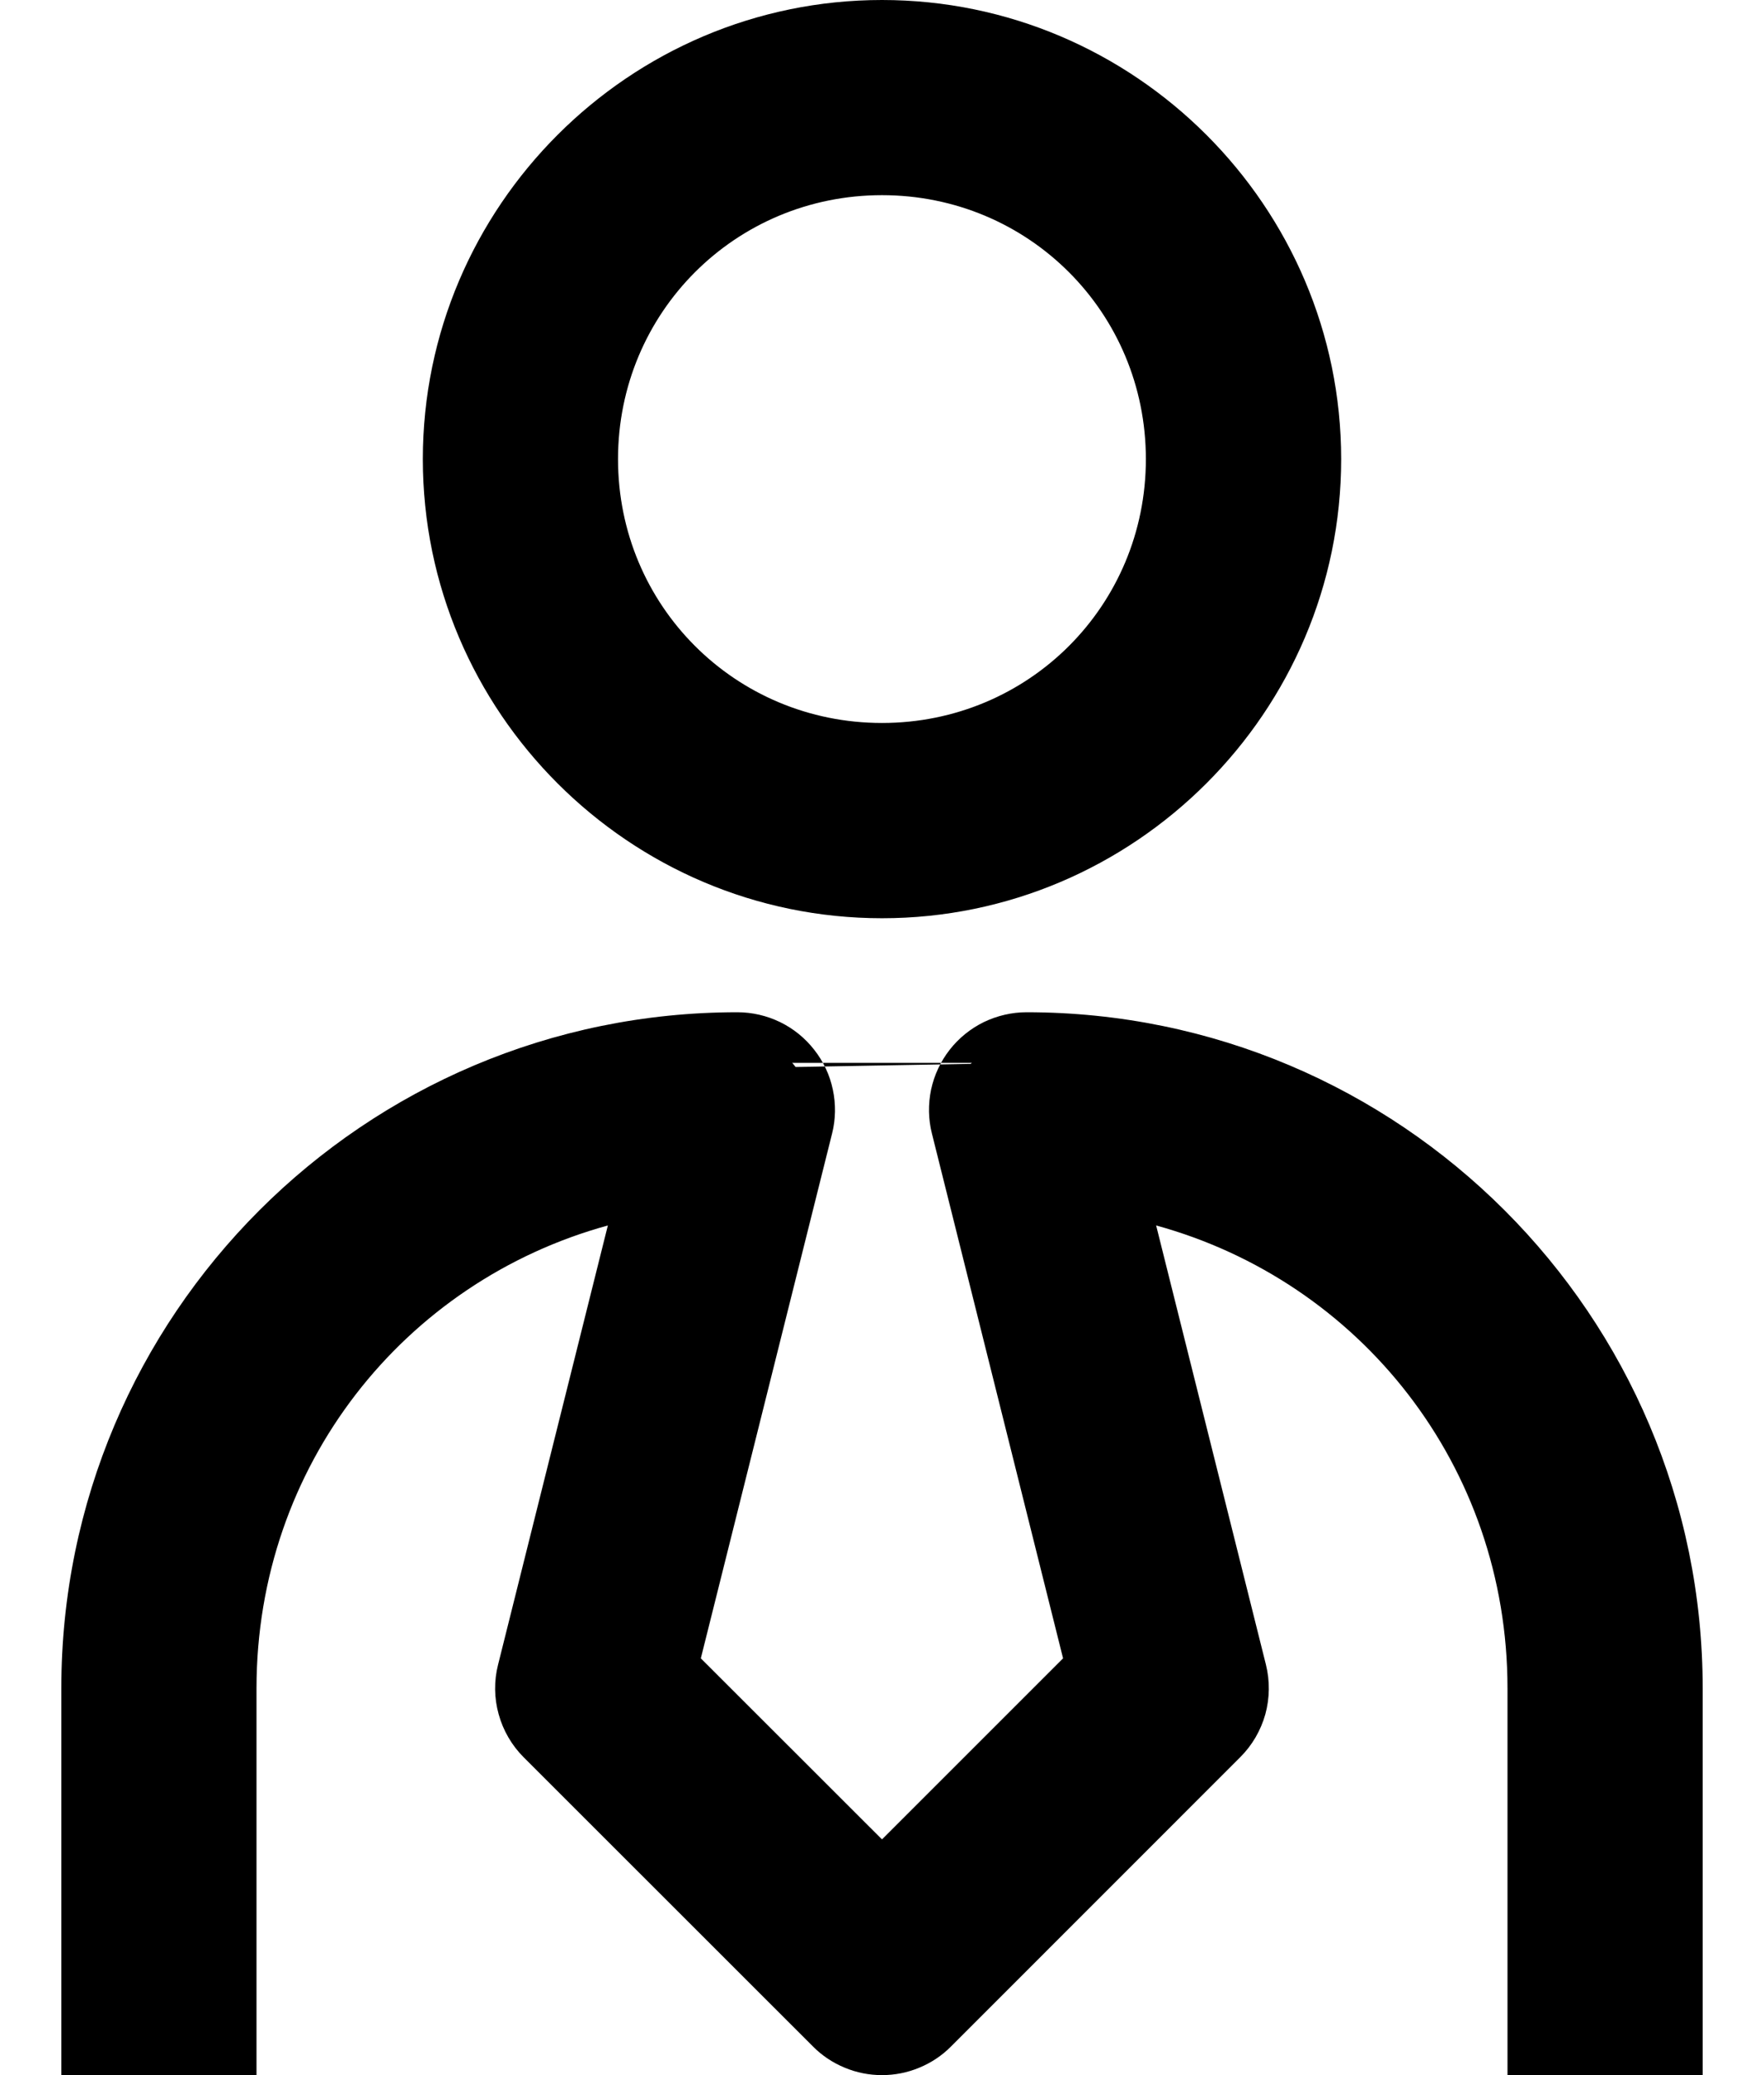 <svg width="17" height="20" viewBox="0 0 17 20" fill="none" xmlns="http://www.w3.org/2000/svg">
<g id="Vector">
<path
        d="M8.5 0.244C6.199 0.244 4.319 2.124 4.319 4.425C4.319 6.726 6.199 8.606 8.5 8.606C10.801 8.606 12.681 6.726 12.681 4.425C12.681 2.124 10.801 0.244 8.5 0.244ZM8.5 1.637C10.048 1.637 11.287 2.878 11.287 4.425C11.287 5.973 10.048 7.212 8.5 7.212C6.952 7.212 5.712 5.973 5.712 4.425C5.712 2.878 6.952 1.637 8.5 1.637ZM7.106 10C3.643 10 0.834 12.809 0.834 16.272V19.756H2.228V16.272C2.228 13.871 3.922 11.908 6.191 11.485L5.036 16.103C5.007 16.219 5.009 16.341 5.041 16.457C5.073 16.573 5.134 16.679 5.219 16.764L8.007 19.552C8.072 19.616 8.149 19.668 8.233 19.703C8.318 19.738 8.408 19.756 8.5 19.756C8.591 19.756 8.682 19.738 8.767 19.703C8.851 19.668 8.928 19.616 8.993 19.552L11.78 16.764C11.865 16.679 11.927 16.573 11.959 16.457C11.991 16.341 11.992 16.219 11.963 16.103L10.809 11.485C13.077 11.908 14.772 13.871 14.772 16.272V19.756H16.165V16.272C16.165 12.809 13.356 10 9.894 10C9.788 10 9.683 10.024 9.588 10.071C9.493 10.117 9.41 10.185 9.344 10.268C9.279 10.351 9.234 10.449 9.212 10.552C9.19 10.656 9.192 10.763 9.218 10.866L10.515 16.058L8.5 18.073L6.484 16.058L7.782 10.866C7.808 10.763 7.81 10.656 7.788 10.552C7.766 10.448 7.721 10.351 7.655 10.268C7.59 10.184 7.507 10.117 7.412 10.07C7.316 10.024 7.212 10 7.106 10Z" fill="currentColor"/>
<path fill-rule="evenodd" clip-rule="evenodd"
      d="M4.075 4.425C4.075 1.99 6.064 0 8.5 0C10.936 0 12.925 1.99 12.925 4.425C12.925 6.861 10.935 8.85 8.5 8.85C6.064 8.85 4.075 6.861 4.075 4.425ZM8.5 0.488C6.334 0.488 4.563 2.259 4.563 4.425C4.563 6.591 6.334 8.362 8.5 8.362C10.666 8.362 12.437 6.591 12.437 4.425C12.437 2.259 10.666 0.488 8.5 0.488ZM8.5 1.881C7.087 1.881 5.956 3.012 5.956 4.425C5.956 5.838 7.087 6.968 8.5 6.968C9.913 6.968 11.043 5.838 11.043 4.425C11.043 3.012 9.913 1.881 8.5 1.881ZM5.468 4.425C5.468 2.743 6.817 1.394 8.5 1.394C10.182 1.394 11.531 2.743 11.531 4.425C11.531 6.108 10.182 7.456 8.5 7.456C6.818 7.456 5.468 6.108 5.468 4.425ZM7.106 9.756C3.509 9.756 0.591 12.675 0.591 16.272L7.106 9.756ZM7.106 10.244C3.778 10.244 1.078 12.944 1.078 16.272V19.512H1.984V16.272C1.984 13.752 3.764 11.69 6.146 11.245L6.519 11.175L5.273 16.162C5.254 16.238 5.255 16.317 5.276 16.392C5.297 16.468 5.337 16.537 5.392 16.592L8.18 19.379C8.222 19.421 8.272 19.455 8.327 19.478C8.382 19.5 8.44 19.512 8.5 19.512C8.559 19.512 8.618 19.5 8.673 19.478C8.728 19.455 8.778 19.421 8.82 19.379L11.607 16.592C11.663 16.537 11.703 16.468 11.723 16.392C11.744 16.317 11.745 16.238 11.726 16.162L10.48 11.175L10.853 11.245C13.236 11.69 15.016 13.752 15.016 16.272V19.512H15.921V16.272C15.921 12.944 13.221 10.244 9.894 10.244M7.106 9.756C7.249 9.756 7.39 9.789 7.518 9.851C7.647 9.914 7.759 10.005 7.847 10.118C7.935 10.23 7.997 10.361 8.026 10.501C8.056 10.641 8.054 10.786 8.019 10.925L6.754 15.983L8.5 17.728L10.245 15.983L8.981 10.925C8.946 10.786 8.944 10.642 8.973 10.502C9.003 10.362 9.064 10.231 9.152 10.118C9.24 10.005 9.353 9.914 9.481 9.851C9.61 9.789 9.751 9.756 9.893 9.756C13.491 9.756 16.409 12.675 16.409 16.272V20H14.528V16.272C14.528 14.126 13.104 12.35 11.142 11.811L12.2 16.044C12.239 16.201 12.237 16.366 12.194 16.523C12.15 16.679 12.067 16.822 11.952 16.936L9.165 19.724C9.078 19.812 8.974 19.881 8.86 19.928C8.746 19.976 8.623 20 8.5 20C8.376 20 8.254 19.976 8.14 19.928C8.026 19.881 7.922 19.812 7.835 19.724L5.047 16.937C4.932 16.822 4.849 16.679 4.806 16.523C4.762 16.366 4.76 16.201 4.8 16.044L5.858 11.811C3.895 12.35 2.472 14.126 2.472 16.272V20H0.591V16.272M7.106 10.244C7.175 10.244 7.243 10.26 7.305 10.29L7.106 10.244ZM9.894 10.244C9.825 10.244 9.757 10.26 9.695 10.29C9.633 10.32 9.579 10.364 9.537 10.418C9.494 10.472 9.465 10.536 9.451 10.603C9.436 10.67 9.438 10.74 9.454 10.807L10.786 16.133L8.5 18.418L6.214 16.133L7.546 10.807C7.562 10.74 7.564 10.67 7.549 10.603C7.535 10.536 7.506 10.472 7.463 10.418C7.421 10.364 7.366 10.32 7.305 10.29" fill="currentColor"/>
</g>
</svg>

